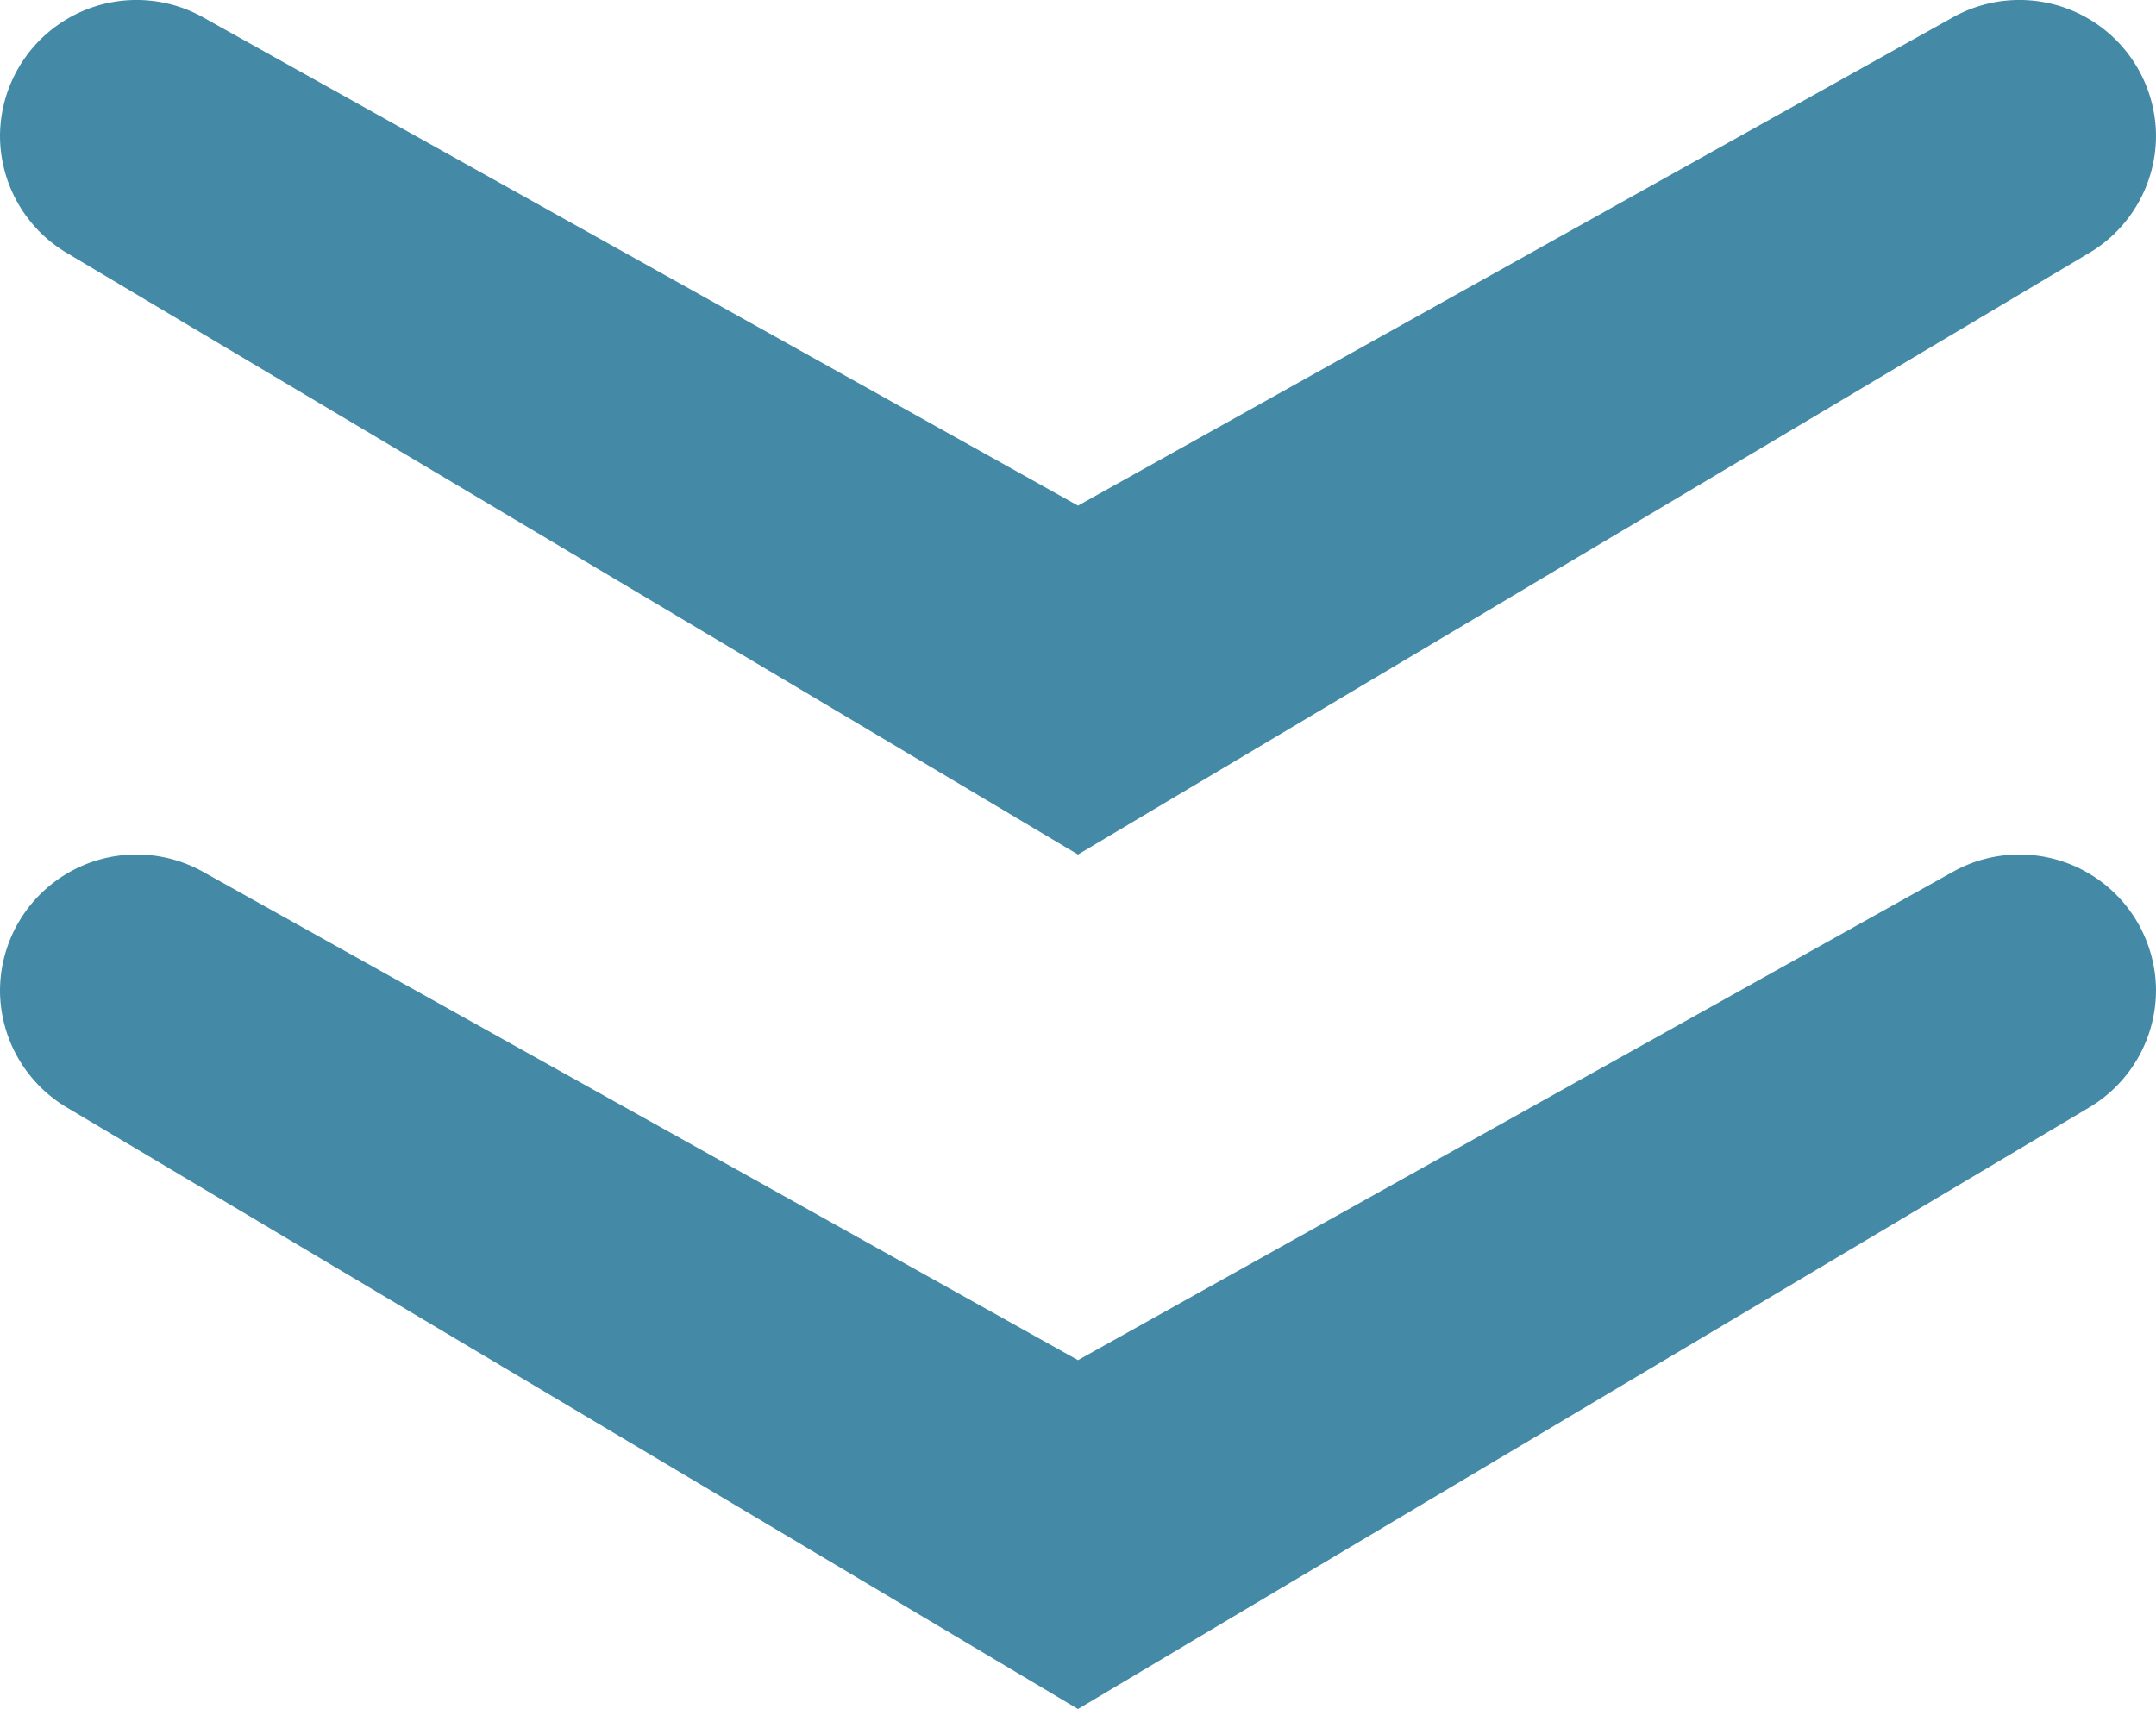 <svg id="Layer_1" data-name="Layer 1" xmlns="http://www.w3.org/2000/svg" viewBox="0 0 25.58 20.28"><defs><style>.cls-1{fill:#448aa6;}</style></defs><title>dropdown-blue</title><path class="cls-1" d="M24.79,3l-12,7.14L.79,3A1.62,1.62,0,0,1,0,1.61H0A1.62,1.62,0,0,1,2.4.2L12.79,6,23.18.2a1.62,1.62,0,0,1,2.4,1.41h0A1.62,1.62,0,0,1,24.79,3Z" transform="translate(0 0)"/><path class="cls-1" d="M24.79,13.14l-12,7.14-12-7.14A1.62,1.62,0,0,1,0,11.75H0a1.62,1.62,0,0,1,2.4-1.41l10.39,5.8,10.39-5.8a1.62,1.62,0,0,1,2.4,1.41h0A1.62,1.62,0,0,1,24.79,13.14Z" transform="translate(0 0)"/></svg>